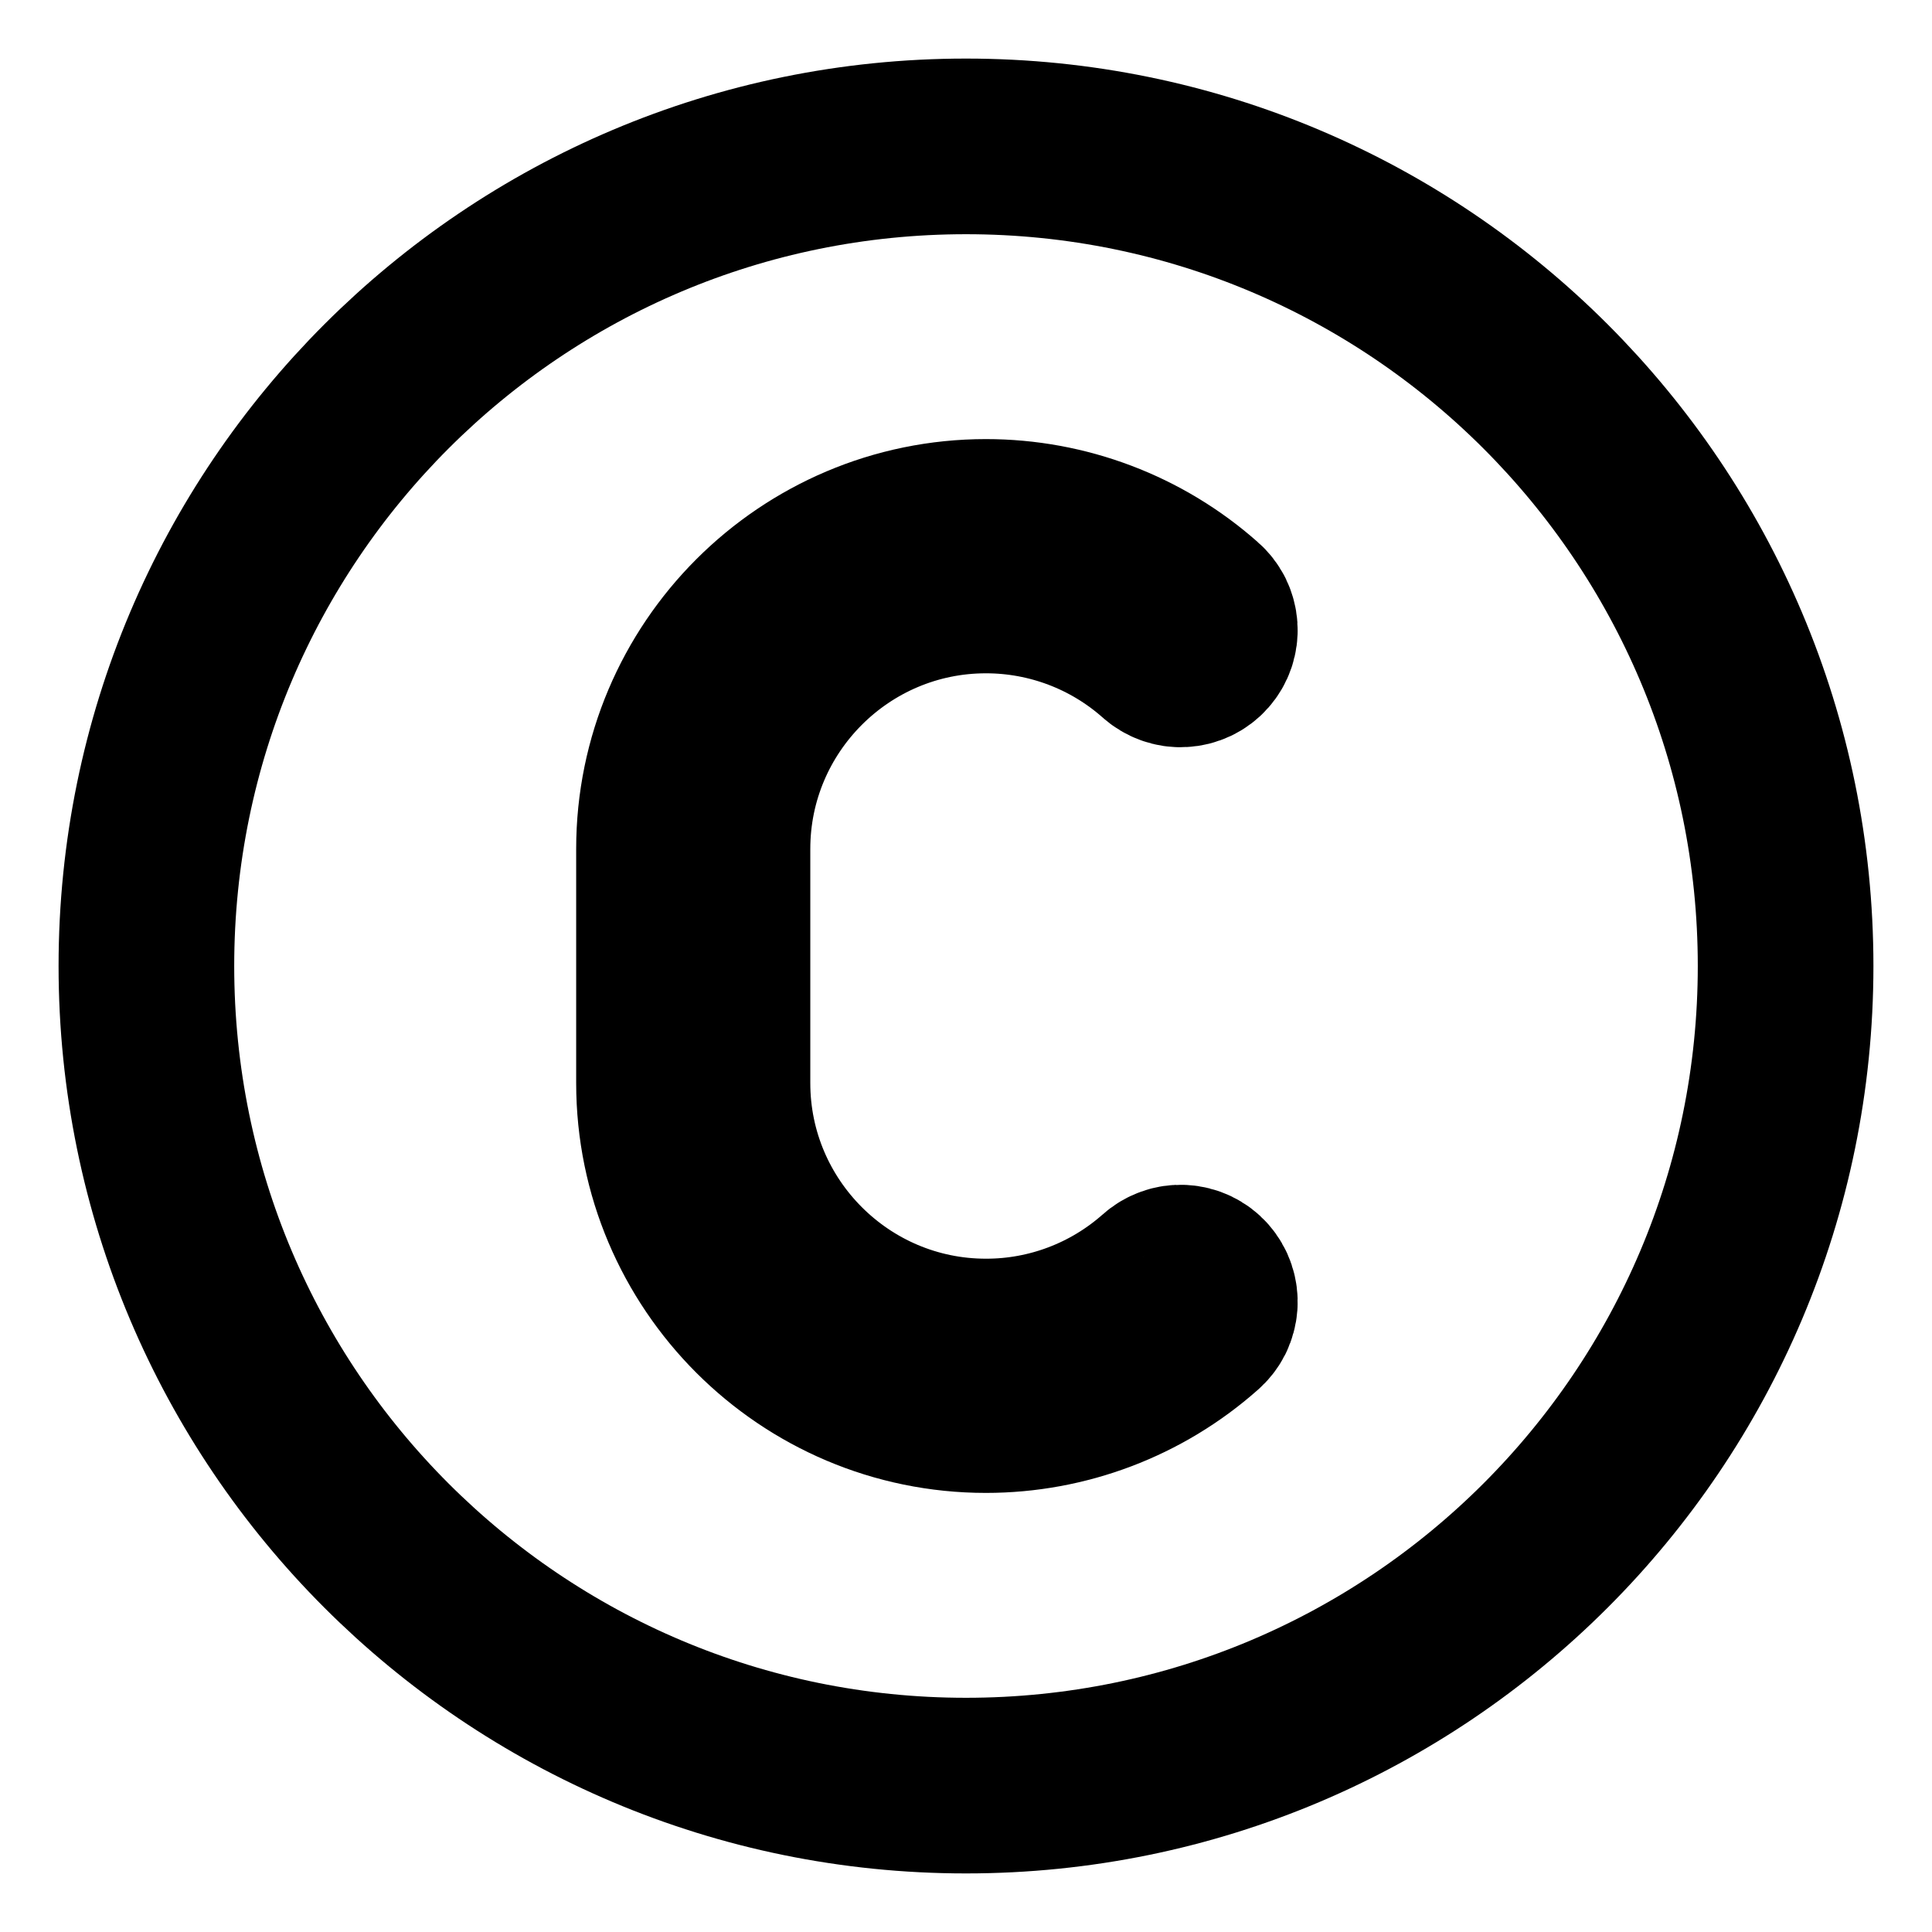 <svg width="22" height="22" viewBox="0 0 22 22" fill="none" xmlns="http://www.w3.org/2000/svg">
<path d="M11 20.333C16.155 20.333 20.333 16.155 20.333 11C20.333 5.845 16.155 1.667 11 1.667C5.845 1.667 1.667 5.845 1.667 11C1.667 16.155 5.845 20.333 11 20.333Z" stroke="black" stroke-width="2" stroke-linejoin="round"/>
<path d="M11.227 6.667C11.962 6.667 12.669 6.935 13.218 7.421C13.251 7.451 13.289 7.474 13.331 7.489C13.372 7.504 13.417 7.511 13.461 7.508C13.505 7.506 13.548 7.495 13.588 7.476C13.628 7.457 13.664 7.43 13.693 7.397C13.722 7.364 13.745 7.325 13.759 7.283C13.773 7.241 13.779 7.197 13.776 7.153C13.773 7.109 13.761 7.066 13.742 7.026C13.722 6.987 13.694 6.951 13.661 6.923C12.99 6.328 12.124 6 11.227 6C9.206 6 7.561 7.645 7.561 9.667V12.333C7.561 14.355 9.206 16 11.227 16C12.125 16 12.99 15.672 13.661 15.077C13.694 15.049 13.722 15.013 13.742 14.974C13.761 14.934 13.773 14.891 13.776 14.847C13.779 14.803 13.773 14.759 13.759 14.717C13.745 14.675 13.722 14.636 13.693 14.603C13.664 14.57 13.628 14.543 13.588 14.524C13.548 14.505 13.505 14.494 13.461 14.492C13.417 14.489 13.372 14.496 13.331 14.511C13.289 14.526 13.251 14.549 13.218 14.579C12.669 15.065 11.961 15.334 11.227 15.333C9.573 15.333 8.227 13.987 8.227 12.333V9.667C8.227 8.013 9.573 6.667 11.227 6.667Z" stroke="black" stroke-width="2" stroke-linejoin="round"/>
</svg>
